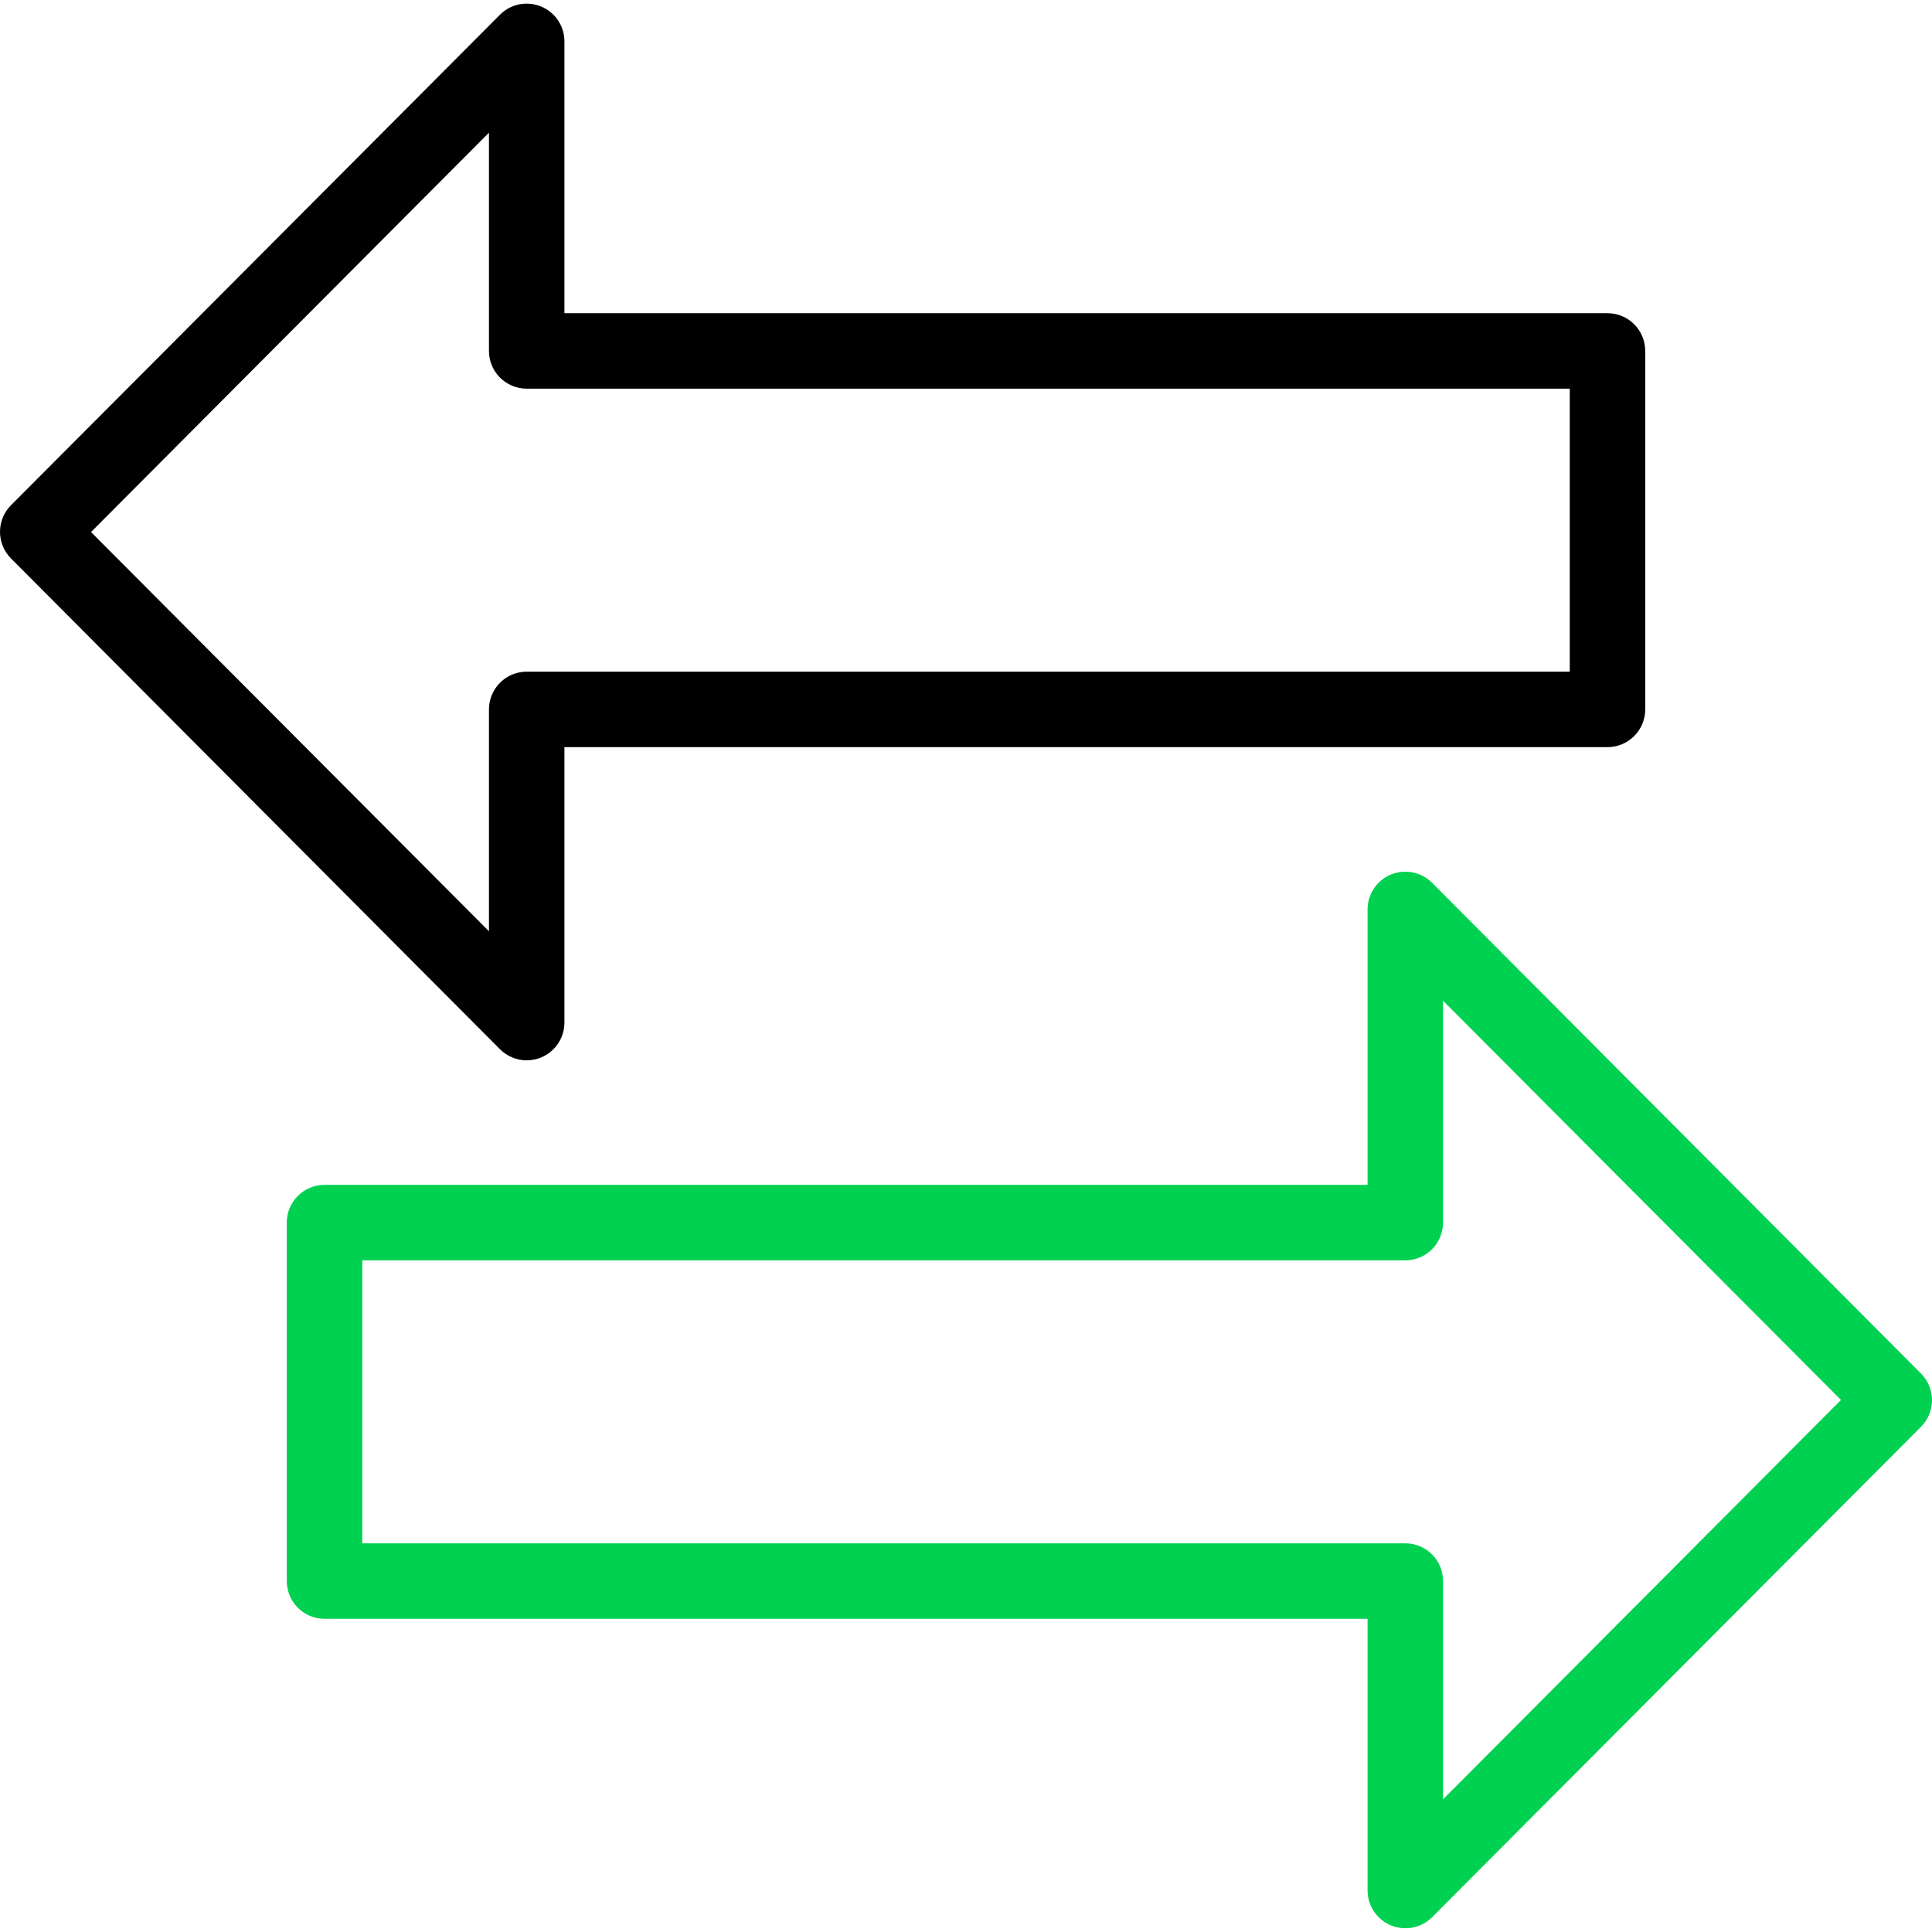 <svg id="vector" xmlns="http://www.w3.org/2000/svg" width="512" height="512" viewBox="0 0 512 512">
    <path fill="#00D151"
          d="M372.42,511C369.77,511 367.22,509.95 365.35,508.07C363.47,506.2 362.42,503.65 362.42,501V429H86C83.35,429 80.8,427.95 78.93,426.07C77.05,424.2 76,421.65 76,419V324C76,321.35 77.05,318.8 78.93,316.93C80.8,315.05 83.35,314 86,314H362.42V241C362.42,239.02 363.01,237.09 364.11,235.44C365.21,233.8 366.77,232.52 368.6,231.76C370.43,231 372.44,230.81 374.38,231.2C376.32,231.58 378.1,232.54 379.5,233.94L509.08,364C510.95,365.87 512,368.41 512,371.06C512,373.71 510.95,376.24 509.08,378.12L379.5,508.1C377.62,509.97 375.07,511.01 372.42,511ZM96,409H372.42C375.07,409 377.62,410.05 379.49,411.93C381.37,413.8 382.42,416.35 382.42,419V476.84L487.88,371L382.42,265.2V324C382.42,326.65 381.37,329.2 379.49,331.07C377.62,332.95 375.07,334 372.42,334H96V409Z"
          id="path_0"/>
    <path fill="#000000"
          d="M139.58,281C138.26,281 136.96,280.74 135.75,280.23C134.53,279.73 133.43,278.99 132.5,278.06L2.92,148C1.05,146.13 0,143.59 0,140.94C0,138.29 1.05,135.75 2.92,133.88L132.5,3.9C133.9,2.5 135.68,1.54 137.63,1.15C139.57,0.77 141.59,0.97 143.42,1.73C145.25,2.49 146.81,3.78 147.91,5.43C149.01,7.08 149.59,9.02 149.58,11V83H426C428.65,83 431.2,84.05 433.07,85.93C434.95,87.8 436,90.35 436,93V188C436,190.65 434.95,193.2 433.07,195.07C431.2,196.95 428.65,198 426,198H149.58V271C149.58,273.65 148.53,276.2 146.65,278.07C144.78,279.95 142.23,281 139.58,281ZM24.12,141L129.58,246.8V188C129.58,185.35 130.63,182.8 132.51,180.93C134.38,179.05 136.93,178 139.58,178H416V103H139.58C136.93,103 134.38,101.95 132.51,100.07C130.63,98.2 129.58,95.65 129.58,93V35.16L24.12,141Z"
          id="path_1"/>
</svg>
